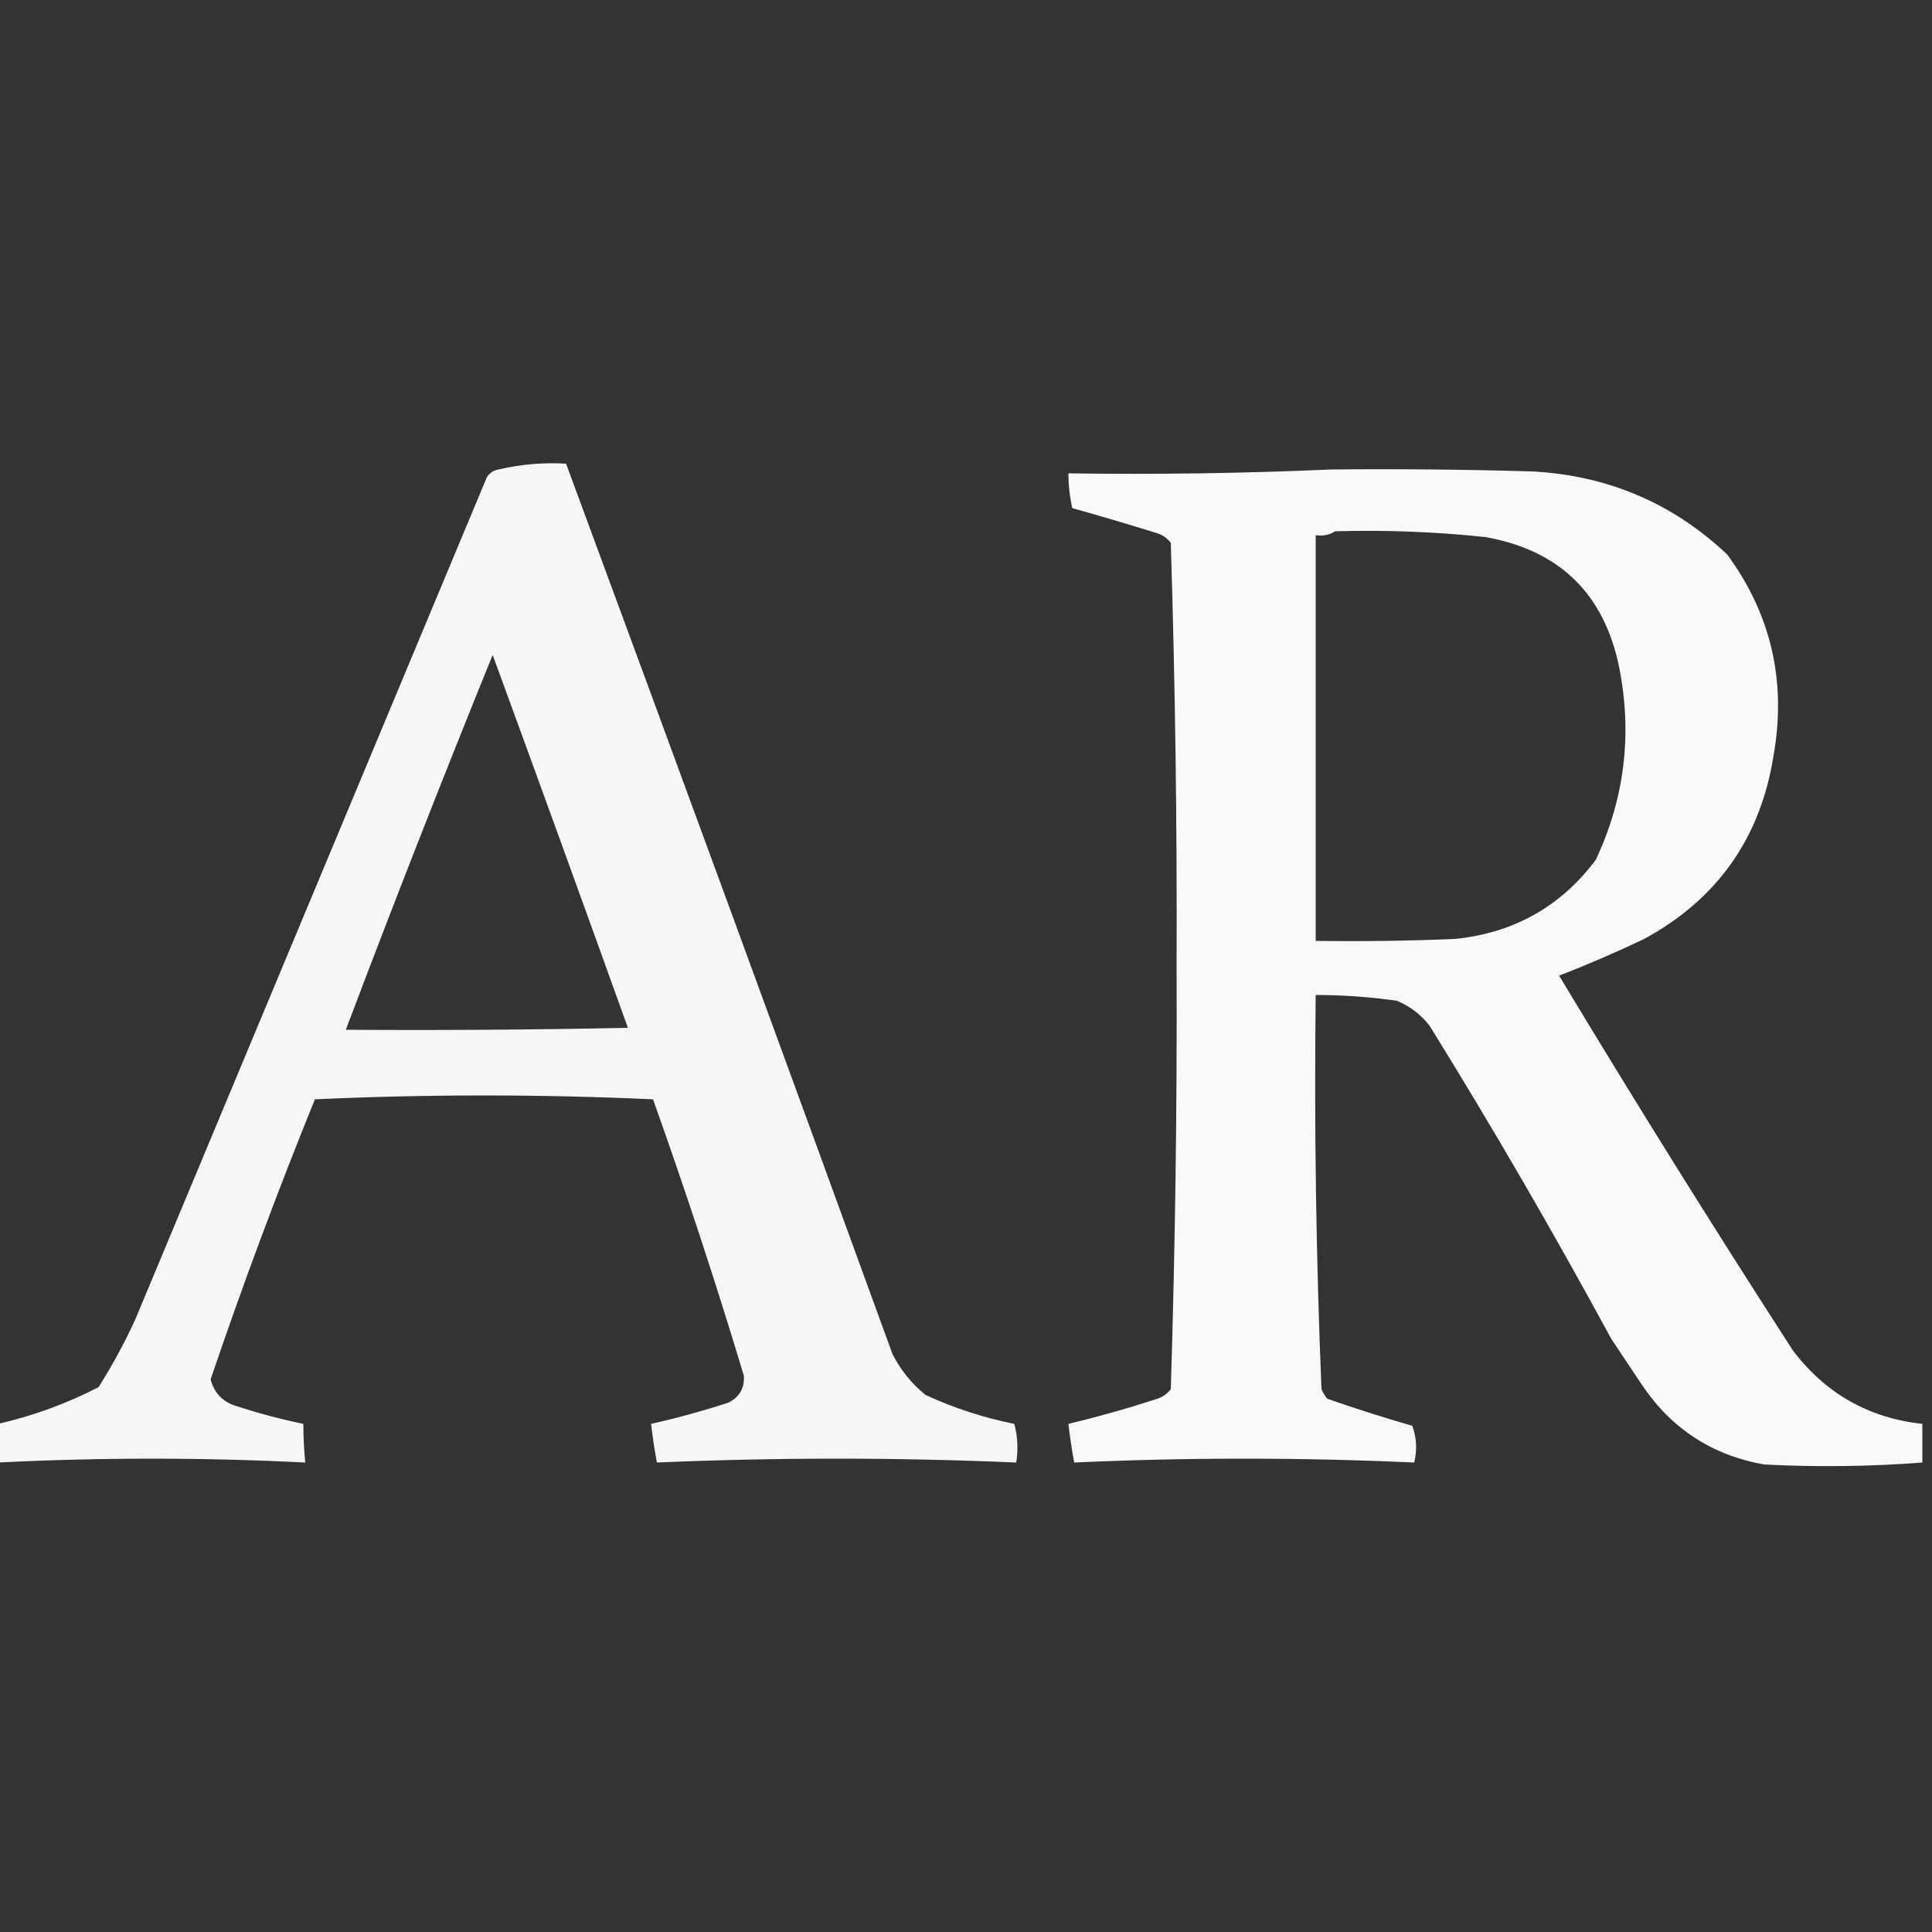 <?xml version="1.0" encoding="UTF-8"?>
<!DOCTYPE svg PUBLIC "-//W3C//DTD SVG 1.1//EN" "http://www.w3.org/Graphics/SVG/1.1/DTD/svg11.dtd">
<svg xmlns="http://www.w3.org/2000/svg" version="1.1" width="500px" height="500px" style="shape-rendering:geometricPrecision; text-rendering:geometricPrecision; image-rendering:optimizeQuality; fill-rule:evenodd; clip-rule:evenodd" xmlns:xlink="http://www.w3.org/1999/xlink">
<rect width="100%" height="100%" fill="#333333" stroke="none"/>
<g><path style="opacity:0.956" fill="#fefffe" d="M -0.5,378.5 C -0.5,375.167 -0.5,371.833 -0.5,368.5C 8.598,366.413 17.265,363.246 25.5,359C 29.048,353.406 32.215,347.573 35,341.5C 65.333,268.833 95.667,196.167 126,123.5C 126.674,122.422 127.674,121.755 129,121.5C 134.783,120.149 140.616,119.649 146.5,120C 174.858,196.74 203.025,273.573 231,350.5C 233.136,354.629 235.969,358.129 239.5,361C 246.884,364.406 254.55,366.906 262.5,368.5C 263.376,371.799 263.543,375.132 263,378.5C 232,377.167 201,377.167 170,378.5C 169.39,375.173 168.89,371.839 168.5,368.5C 175.229,366.984 181.896,365.15 188.5,363C 191.383,361.568 192.717,359.235 192.5,356C 185.274,331.99 177.441,308.156 169,284.5C 139.9,283.172 110.733,283.172 81.5,284.5C 71.78,308.432 62.78,332.599 54.5,357C 55.474,360.64 57.807,362.974 61.5,364C 67.1,365.812 72.767,367.312 78.5,368.5C 78.517,371.92 78.683,375.254 79,378.5C 52.5,377.171 26,377.171 -0.5,378.5 Z M 127.5,169.5 C 139.24,201.547 150.907,233.713 162.5,266C 138.169,266.5 113.836,266.667 89.5,266.5C 101.773,234.016 114.439,201.682 127.5,169.5 Z"/></g>
<g><path style="opacity:0.967" fill="#fefffe" d="M 344.5,121.5 C 361.837,121.333 379.17,121.5 396.5,122C 416.076,123.046 432.909,130.212 447,143.5C 458.37,158.999 462.37,176.332 459,195.5C 455.629,216.865 444.462,232.698 425.5,243C 418.274,246.447 410.941,249.614 403.5,252.5C 423.166,285.169 443.333,317.503 464,349.5C 472.448,360.64 483.615,366.974 497.5,368.5C 497.5,371.833 497.5,375.167 497.5,378.5C 483.852,379.552 470.185,379.718 456.5,379C 443.108,376.607 432.608,369.774 425,358.5C 422.333,354.5 419.667,350.5 417,346.5C 402.091,319.009 386.424,292.009 370,265.5C 367.736,262.567 364.902,260.4 361.5,259C 354.533,258.003 347.533,257.503 340.5,257.5C 340.098,291.52 340.598,325.52 342,359.5C 342.374,360.416 342.874,361.25 343.5,362C 350.772,364.535 358.105,366.868 365.5,369C 366.617,372.073 366.784,375.24 366,378.5C 336.667,377.167 307.333,377.167 278,378.5C 277.39,375.173 276.89,371.839 276.5,368.5C 284.229,366.647 291.896,364.48 299.5,362C 300.931,361.535 302.097,360.701 303,359.5C 304.14,323.025 304.64,286.525 304.5,250C 304.64,213.475 304.14,176.975 303,140.5C 302.097,139.299 300.931,138.465 299.5,138C 292.178,135.725 284.845,133.559 277.5,131.5C 276.841,128.545 276.508,125.545 276.5,122.5C 299.339,122.831 322.006,122.497 344.5,121.5 Z M 345.5,137.5 C 358.546,137.123 371.546,137.623 384.5,139C 403.57,142.439 415.07,153.605 419,172.5C 422.486,189.877 420.486,206.544 413,222.5C 403.917,234.63 391.75,241.463 376.5,243C 364.505,243.5 352.505,243.667 340.5,243.5C 340.5,208.5 340.5,173.5 340.5,138.5C 342.415,138.784 344.081,138.451 345.5,137.5 Z"/></g>
</svg>
